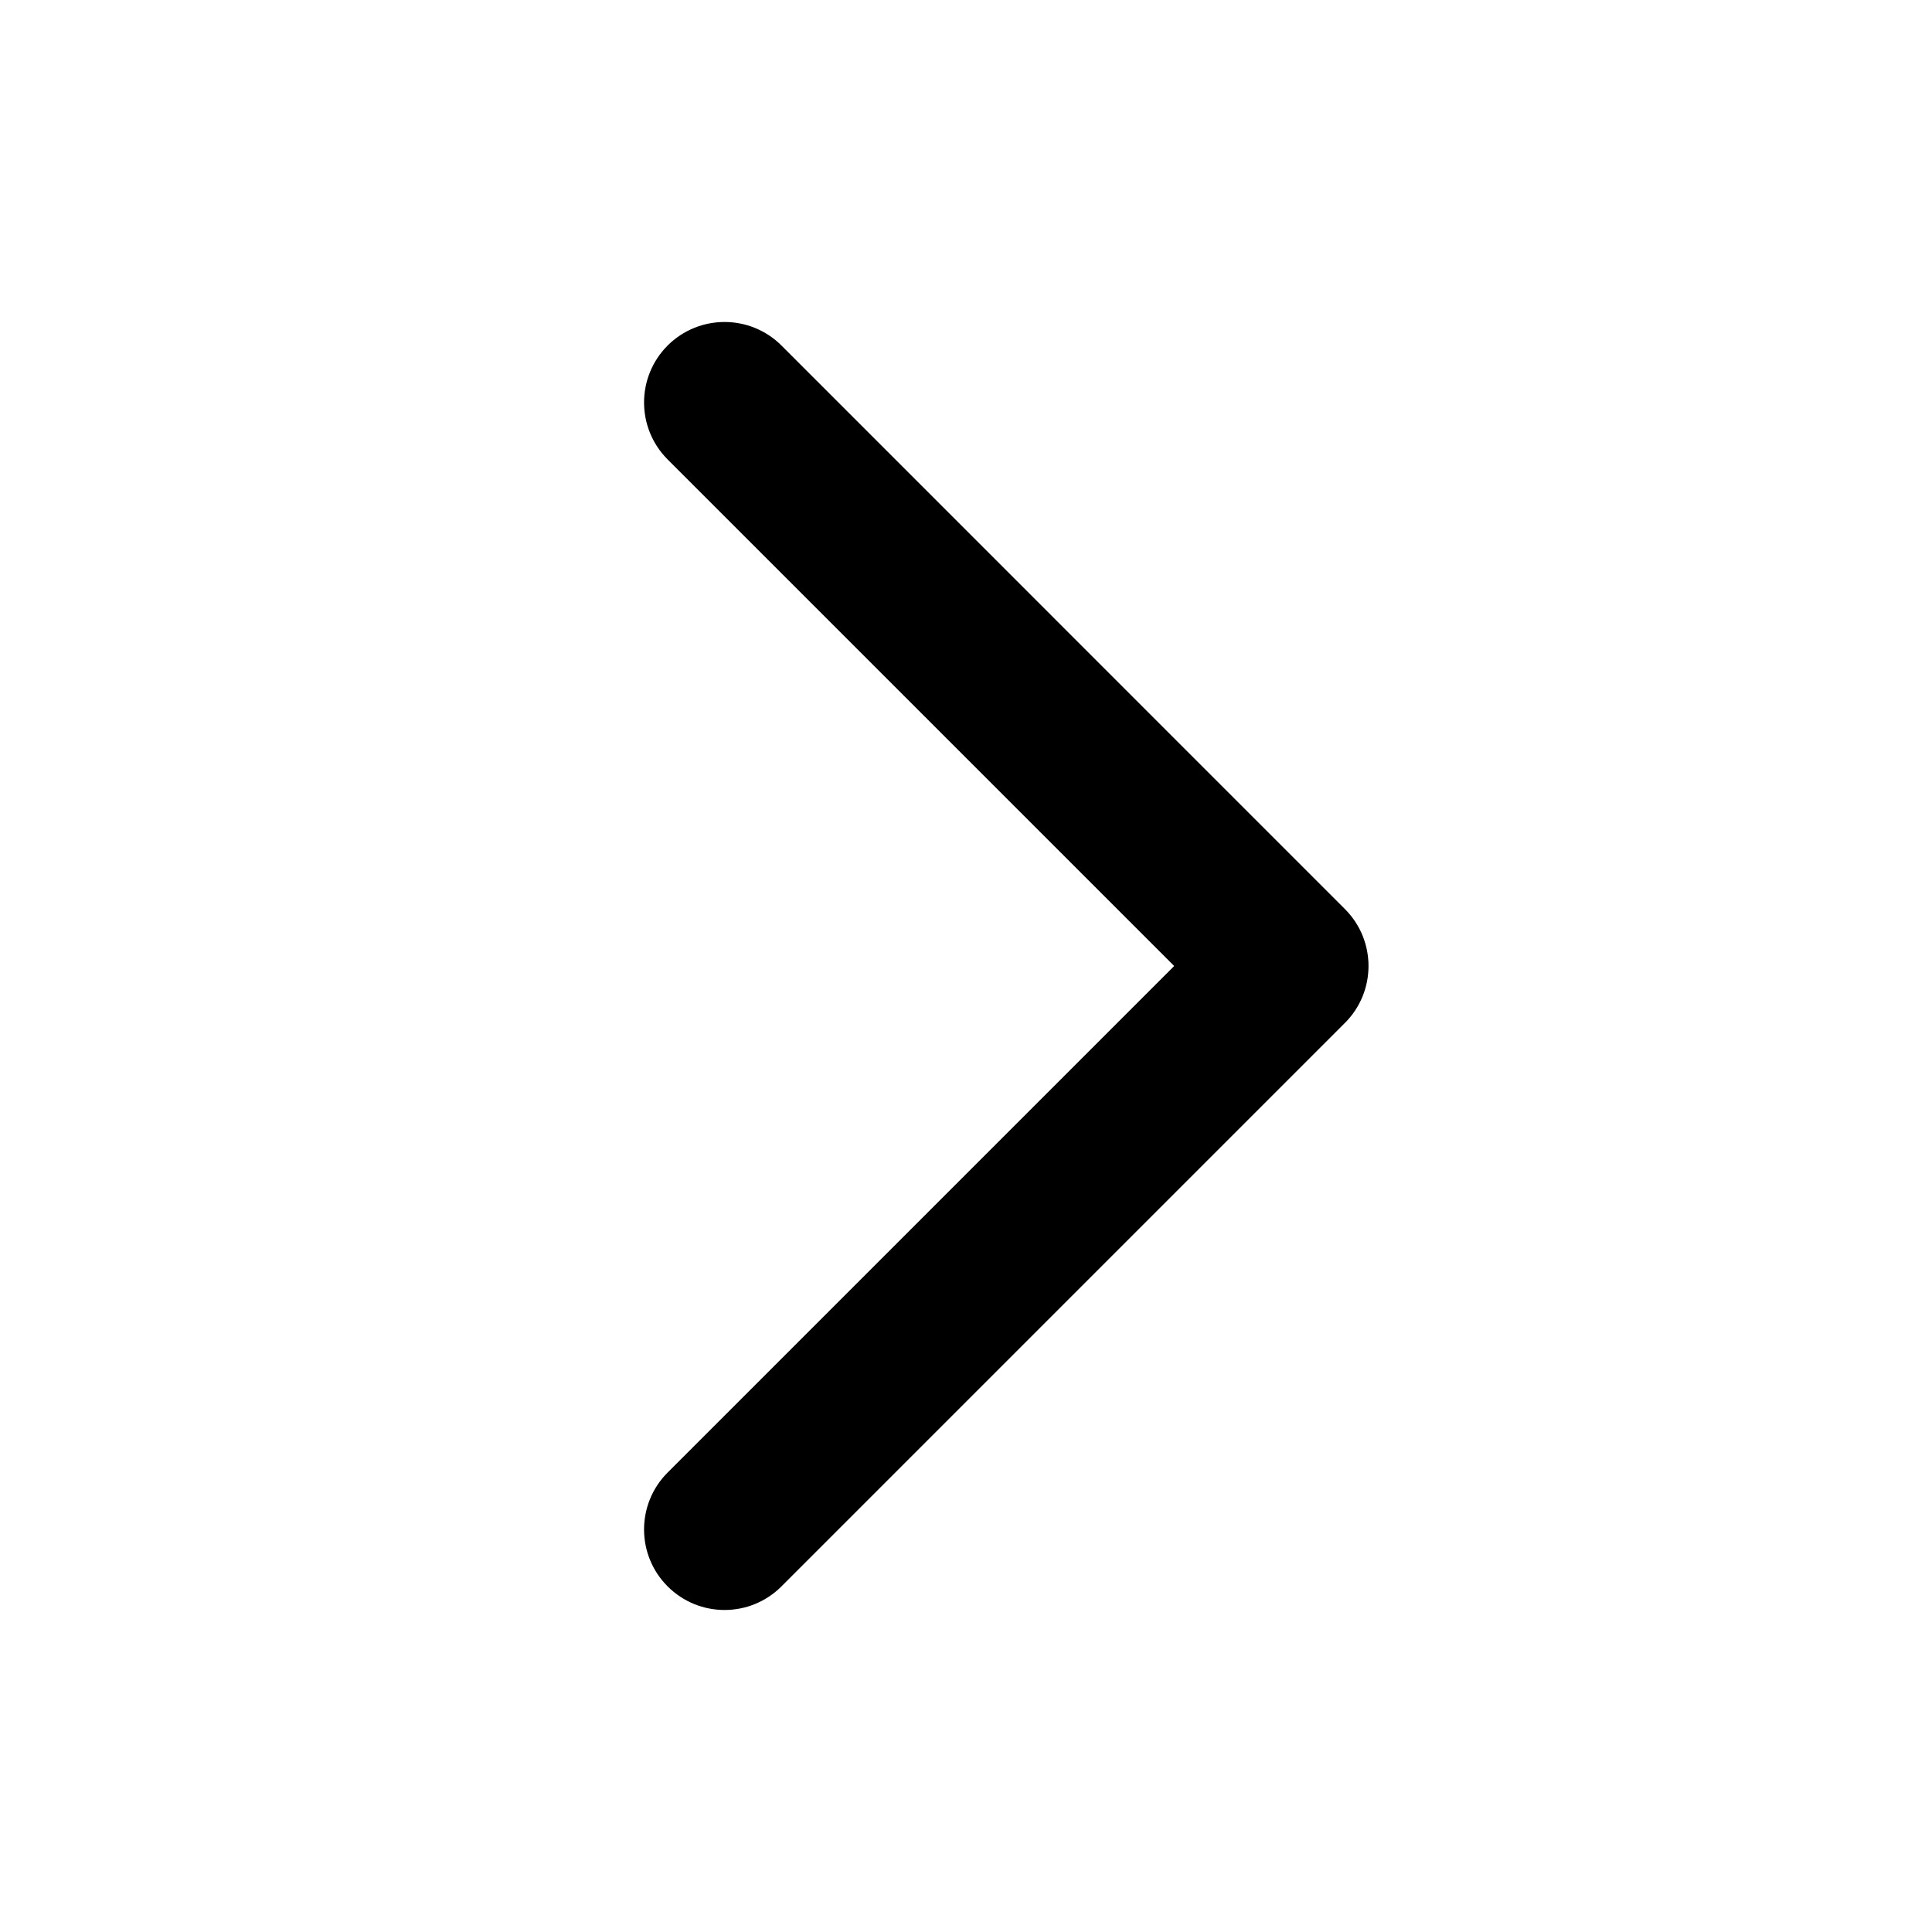 <svg width="100%" height="100%" viewBox="0 0 20 20" fill="none" xmlns="http://www.w3.org/2000/svg">
<path fill-rule="evenodd" clip-rule="evenodd" d="M6.911 16.422C6.586 16.097 6.586 15.569 6.911 15.244L12.155 10L6.911 4.756C6.586 4.43 6.586 3.903 6.911 3.577C7.237 3.252 7.764 3.252 8.09 3.577L13.923 9.411C14.248 9.736 14.248 10.264 13.923 10.589L8.09 16.422C7.764 16.748 7.237 16.748 6.911 16.422Z" fill="currentColor"/>
</svg>
